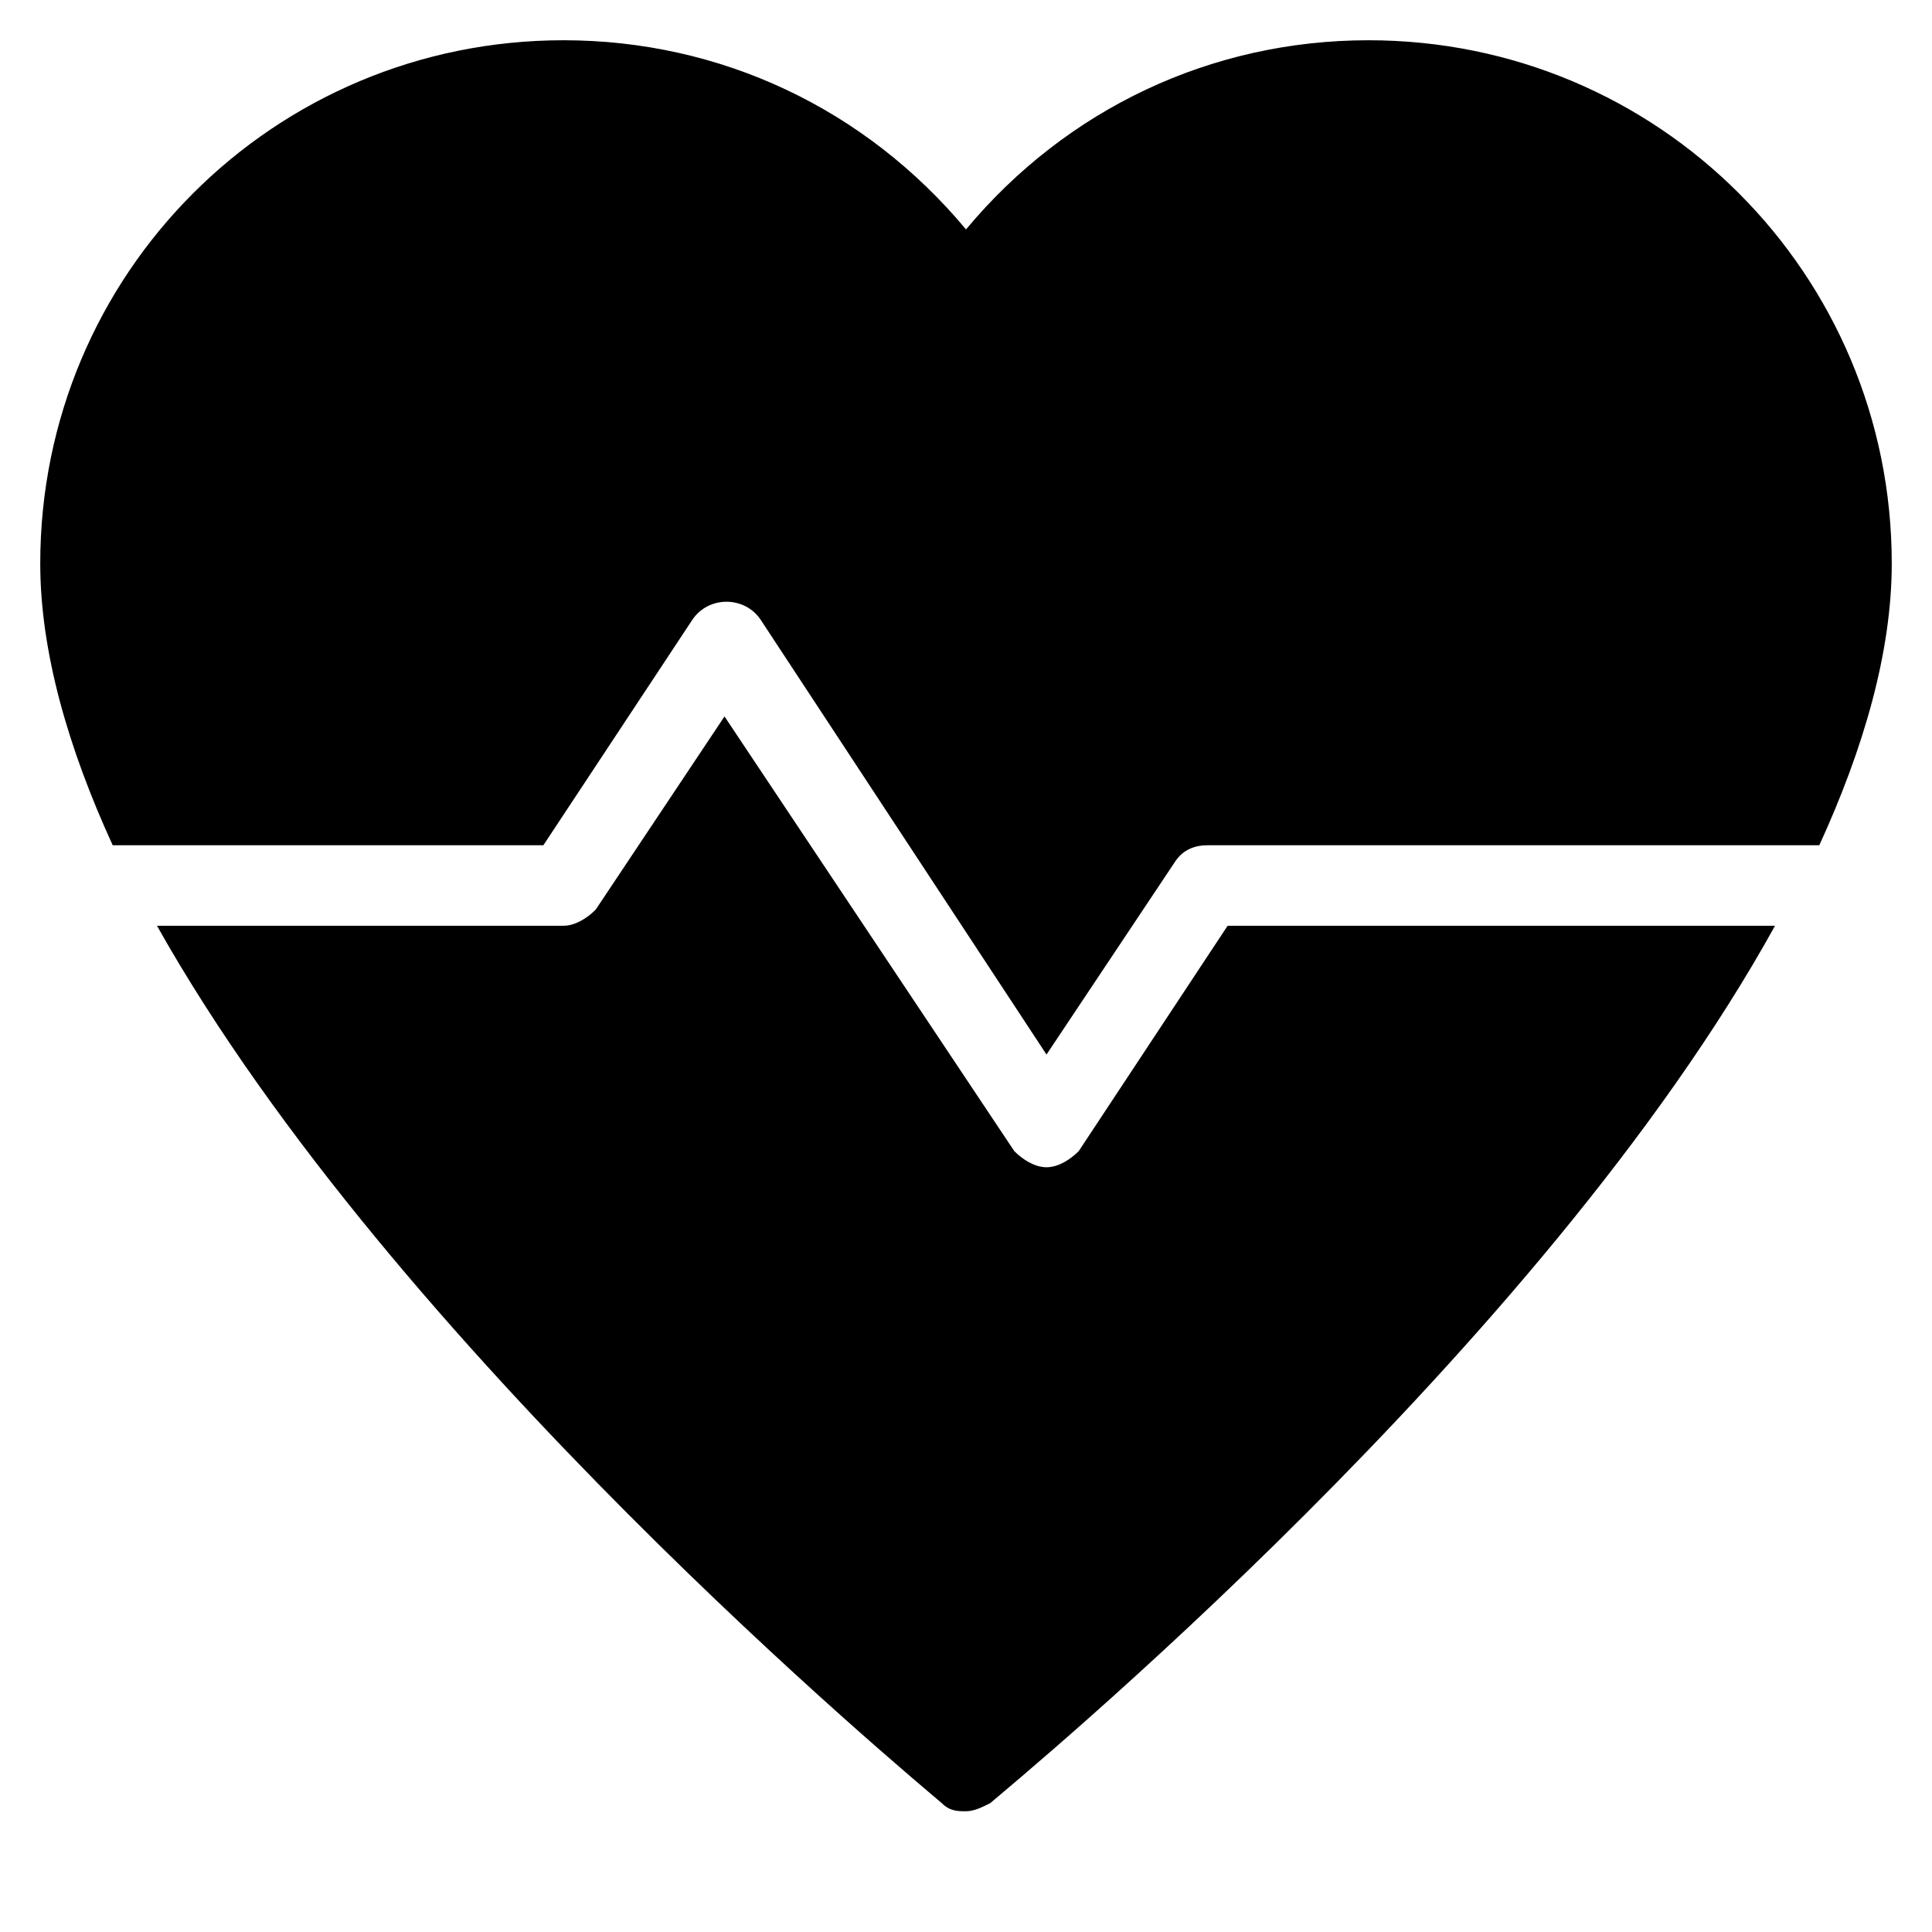 <?xml version="1.0" encoding="utf-8"?>
<!-- Generator: Adobe Illustrator 19.1.0, SVG Export Plug-In . SVG Version: 6.00 Build 0)  -->
<!DOCTYPE svg PUBLIC "-//W3C//DTD SVG 1.1//EN" "http://www.w3.org/Graphics/SVG/1.1/DTD/svg11.dtd">
<svg version="1.1" id="Layer_1" xmlns="http://www.w3.org/2000/svg" xmlns:xlink="http://www.w3.org/1999/xlink" x="0px" y="0px"
	 width="48px" height="48px" viewBox="0 0 48 48" enable-background="new 0 0 48 48" xml:space="preserve">
<path d="M13.5,21l3.7-5.6c0.4-0.6,1.3-0.6,1.7,0L26,26.2l3.2-4.8c0.2-0.3,0.5-0.4,0.8-0.4h15.2c1.1-2.4,1.8-4.8,1.8-7
	c0-7.2-5.8-13-13-13c-3.9,0-7.5,1.7-10,4.7C21.5,2.7,17.9,1,14,1C6.8,1,1,6.8,1,14c0,2.2,0.7,4.6,1.8,7H13.5z"/>
<path id="color_3_" d="M30.5,23l-3.7,5.6C26.6,28.8,26.3,29,26,29s-0.6-0.2-0.8-0.4L18,17.8l-3.2,4.8C14.6,22.8,14.3,23,14,23H3.9
	c5.9,10.5,18.8,21.2,19.5,21.8c0.2,0.2,0.4,0.2,0.6,0.2s0.4-0.1,0.6-0.2c0.7-0.6,13.7-11.3,19.5-21.8H30.5z"/>
</svg>
